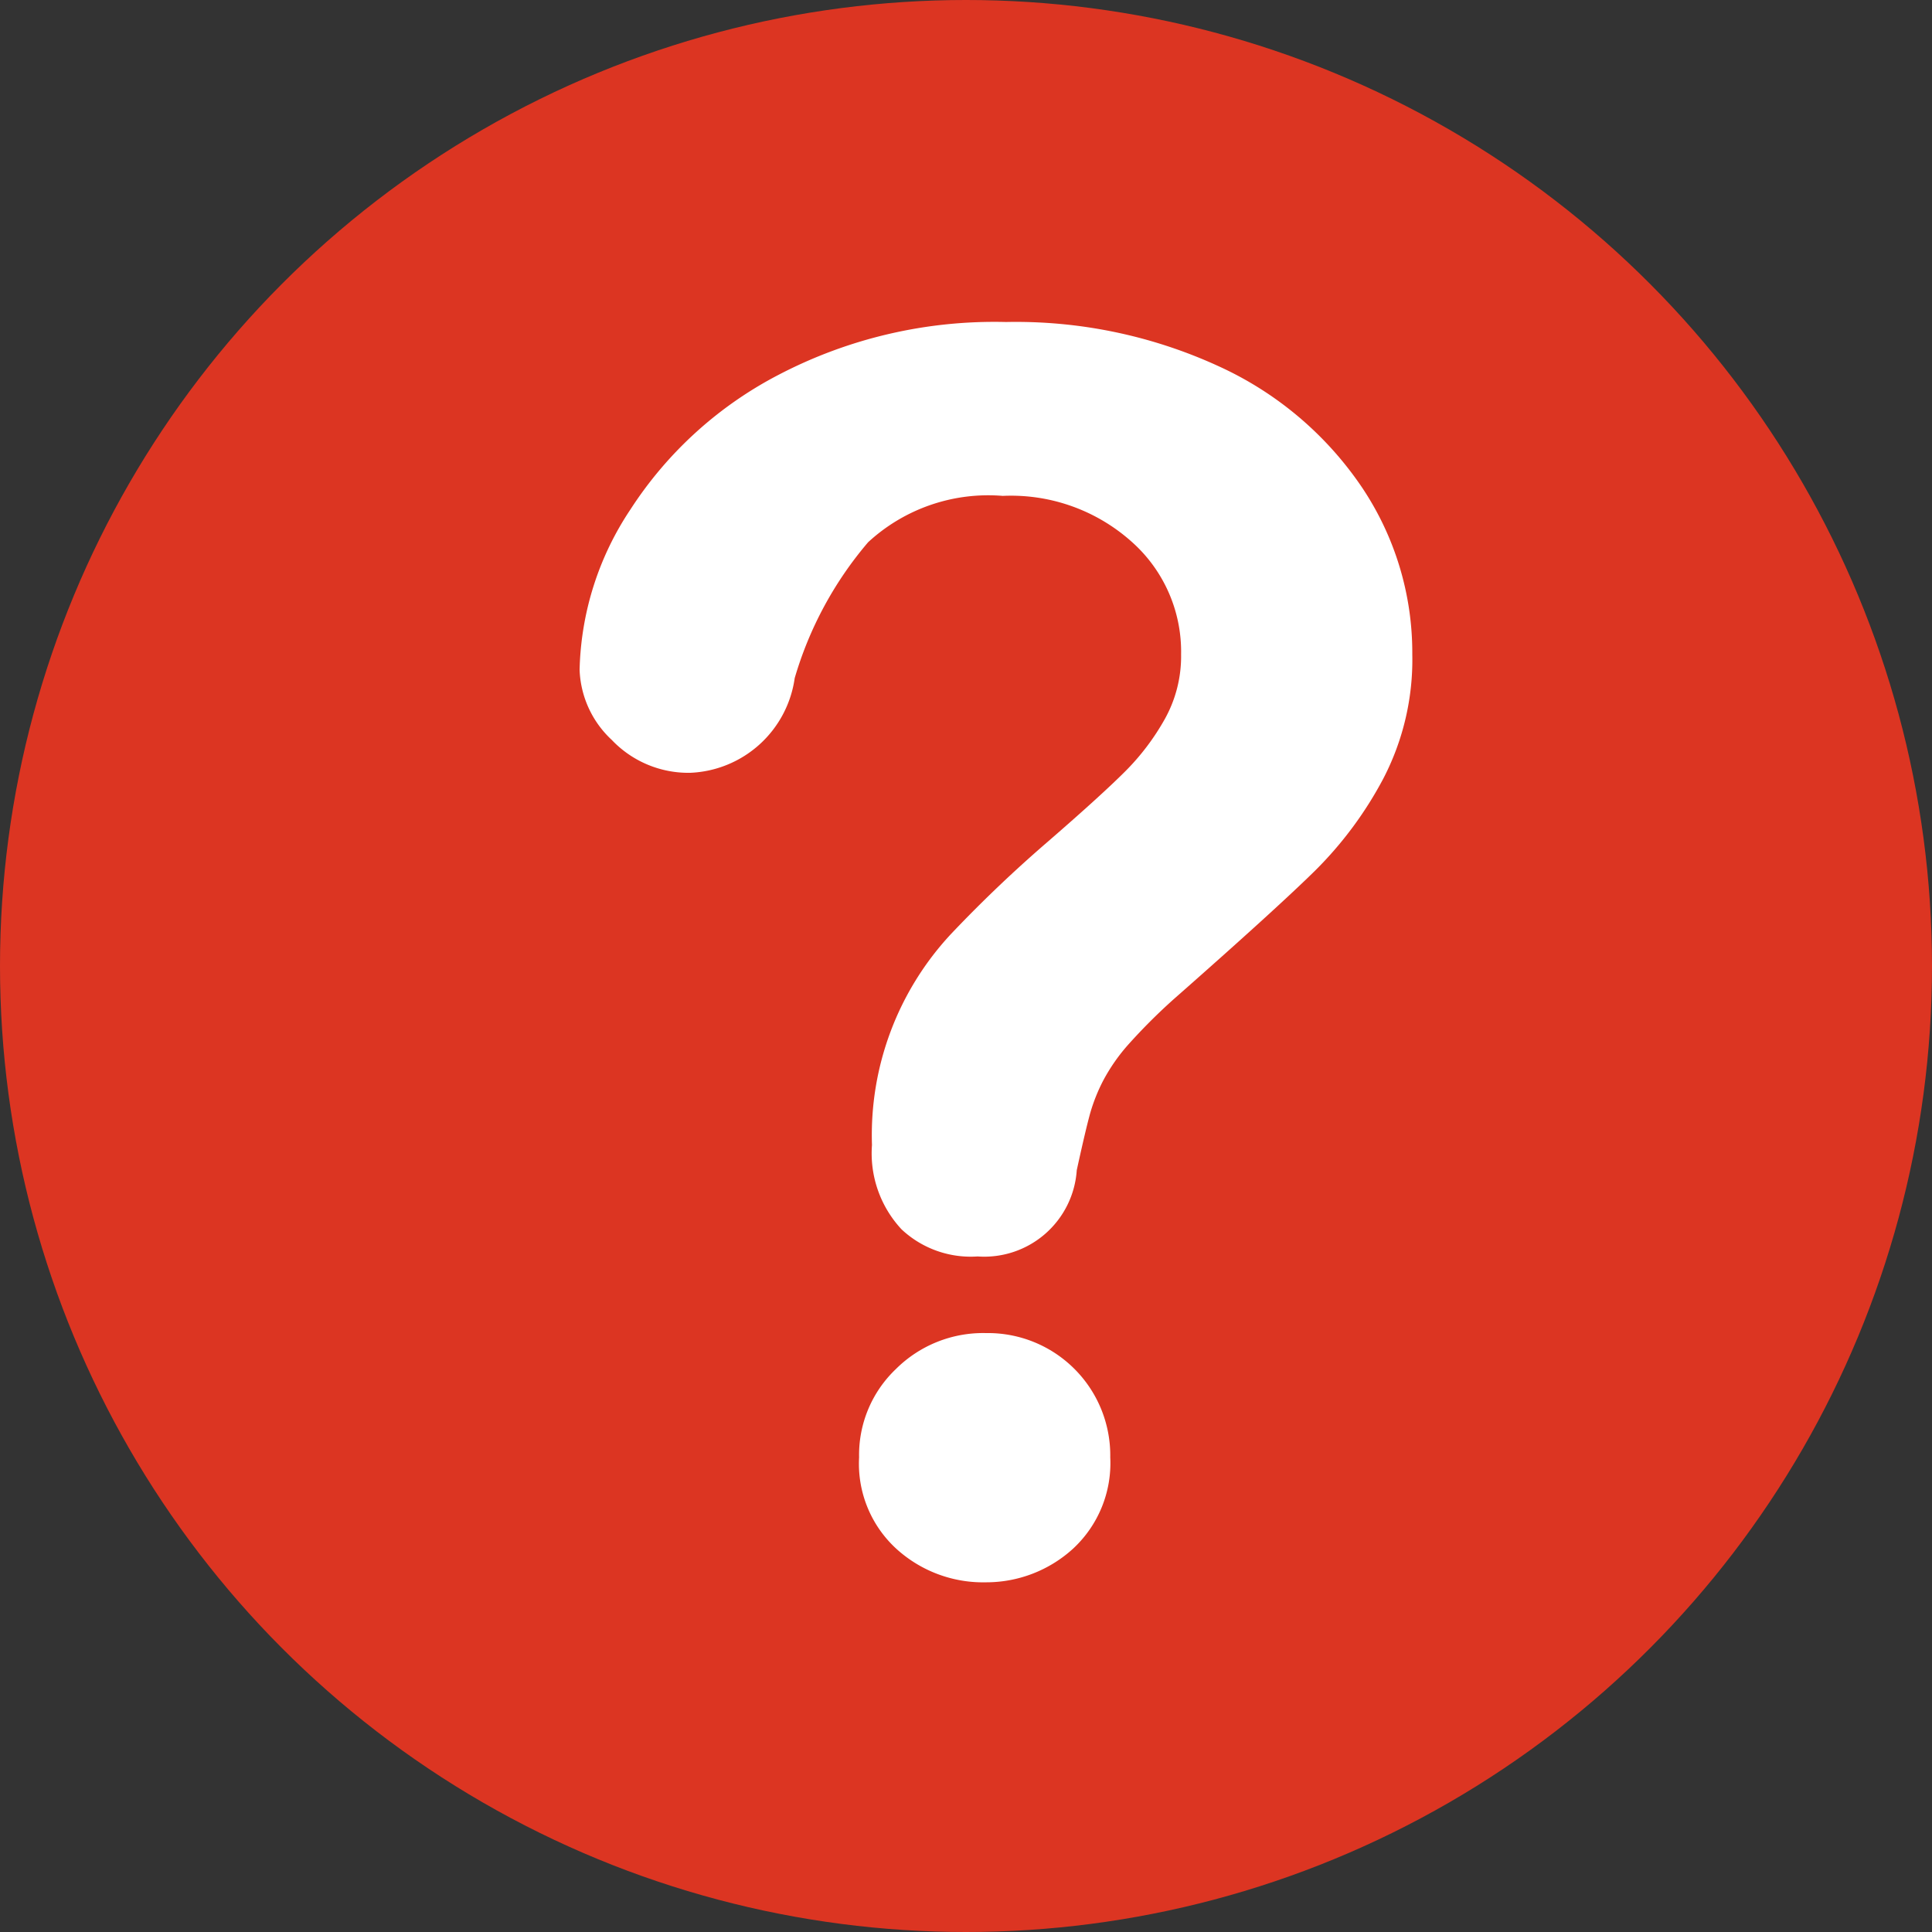 <svg id="3786a99c-975a-4aac-bffb-682e27da8c4c" data-name="Layer 1" xmlns="http://www.w3.org/2000/svg" viewBox="0 0 30 30"><rect x="0" y="0" width="30" height="30" fill="#333333" stroke="none"/><title>icon-ask-illust</title><g id="86e9001a-7858-4bf8-92d3-3f7cd95df1de" data-name="Convert-Closed-Session-updates"><g id="5fa7fdbe-c2b8-43cd-ab95-a7f79d5bee57" data-name="icon-ask"><g id="44993d93-cb2b-4881-8770-77ca1b546d89" data-name="q-icon-copy"><circle id="c25b5934-265a-4cab-af02-ca16fbb14c8d" data-name="Oval" cx="15" cy="15" r="15" fill="#dc3522"/><path id="8c38ed17-6200-4018-8860-b73a37ff9849" data-name="?" d="M9,10.4a4.67,4.67,0,0,1,.79-2.49,6.07,6.07,0,0,1,2.3-2.09A7.24,7.24,0,0,1,15.62,5a7.54,7.54,0,0,1,3.31.69,5.37,5.37,0,0,1,2.22,1.88,4.61,4.61,0,0,1,.78,2.59,4,4,0,0,1-.45,1.93,5.9,5.9,0,0,1-1.06,1.43q-0.61.6-2.2,2a9,9,0,0,0-.7.7,2.86,2.86,0,0,0-.39.56,2.73,2.73,0,0,0-.2.5q-0.07.25-.21,0.89a1.44,1.44,0,0,1-1.54,1.34A1.57,1.57,0,0,1,14,19.09a1.73,1.73,0,0,1-.46-1.31,4.58,4.58,0,0,1,1.23-3.28,20.47,20.47,0,0,1,1.5-1.43q0.83-.72,1.2-1.09a3.71,3.71,0,0,0,.62-0.82,2,2,0,0,0,.25-1,2.28,2.28,0,0,0-.77-1.75,2.81,2.81,0,0,0-2-.71,2.75,2.75,0,0,0-2.09.72,5.72,5.72,0,0,0-1.14,2.11A1.71,1.71,0,0,1,10.72,12a1.64,1.64,0,0,1-1.22-.51A1.56,1.56,0,0,1,9,10.4H9Zm6.31,14.17a2,2,0,0,1-1.38-.51,1.79,1.79,0,0,1-.59-1.43,1.84,1.84,0,0,1,.57-1.37,1.92,1.92,0,0,1,1.4-.56,1.9,1.9,0,0,1,1.93,1.93,1.81,1.81,0,0,1-.58,1.42,2,2,0,0,1-1.34.52h0Z" transform="translate(0 0)" fill="#fff"/></g></g></g></svg>